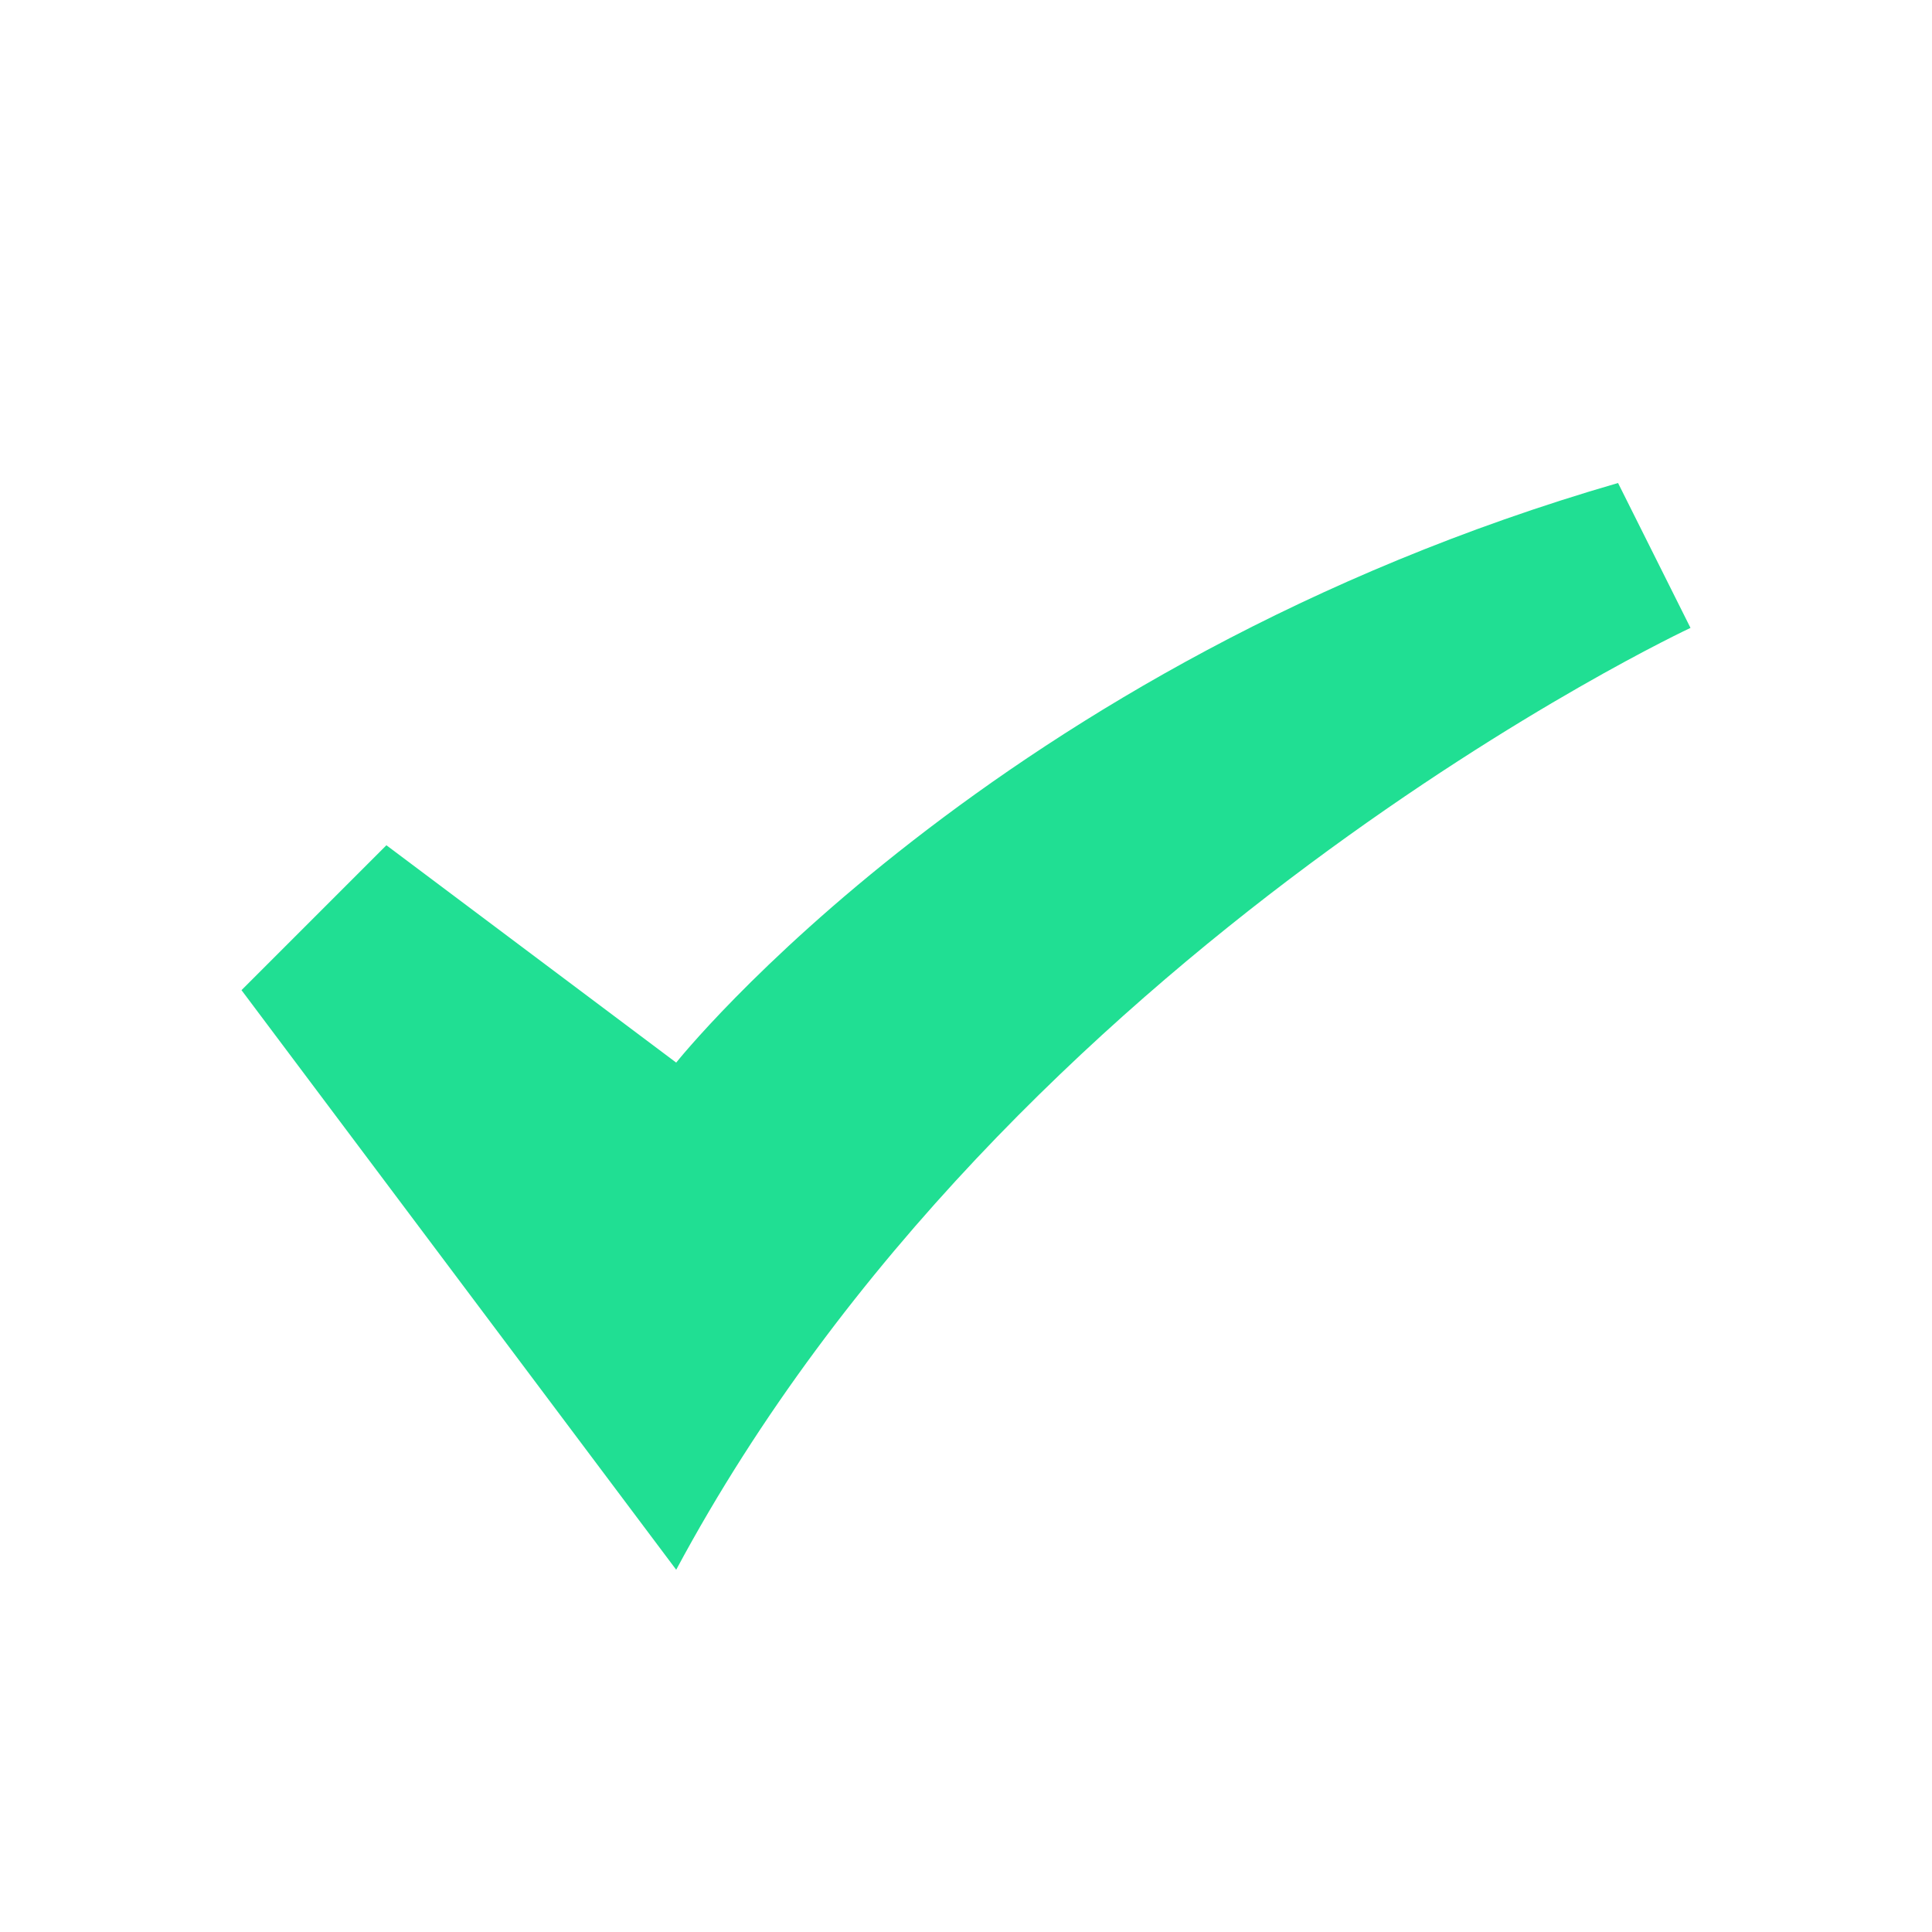 <svg width="16" height="16" viewBox="0 0 16 16" fill="none" xmlns="http://www.w3.org/2000/svg">
<path d="M14 5.2L13.4 4C8.225 5.5 5.6 8.8 5.6 8.8L3.2 7L2 8.2L5.6 13C8.375 7.825 14 5.2 14 5.2Z" fill="#20DF93"/>
</svg>
